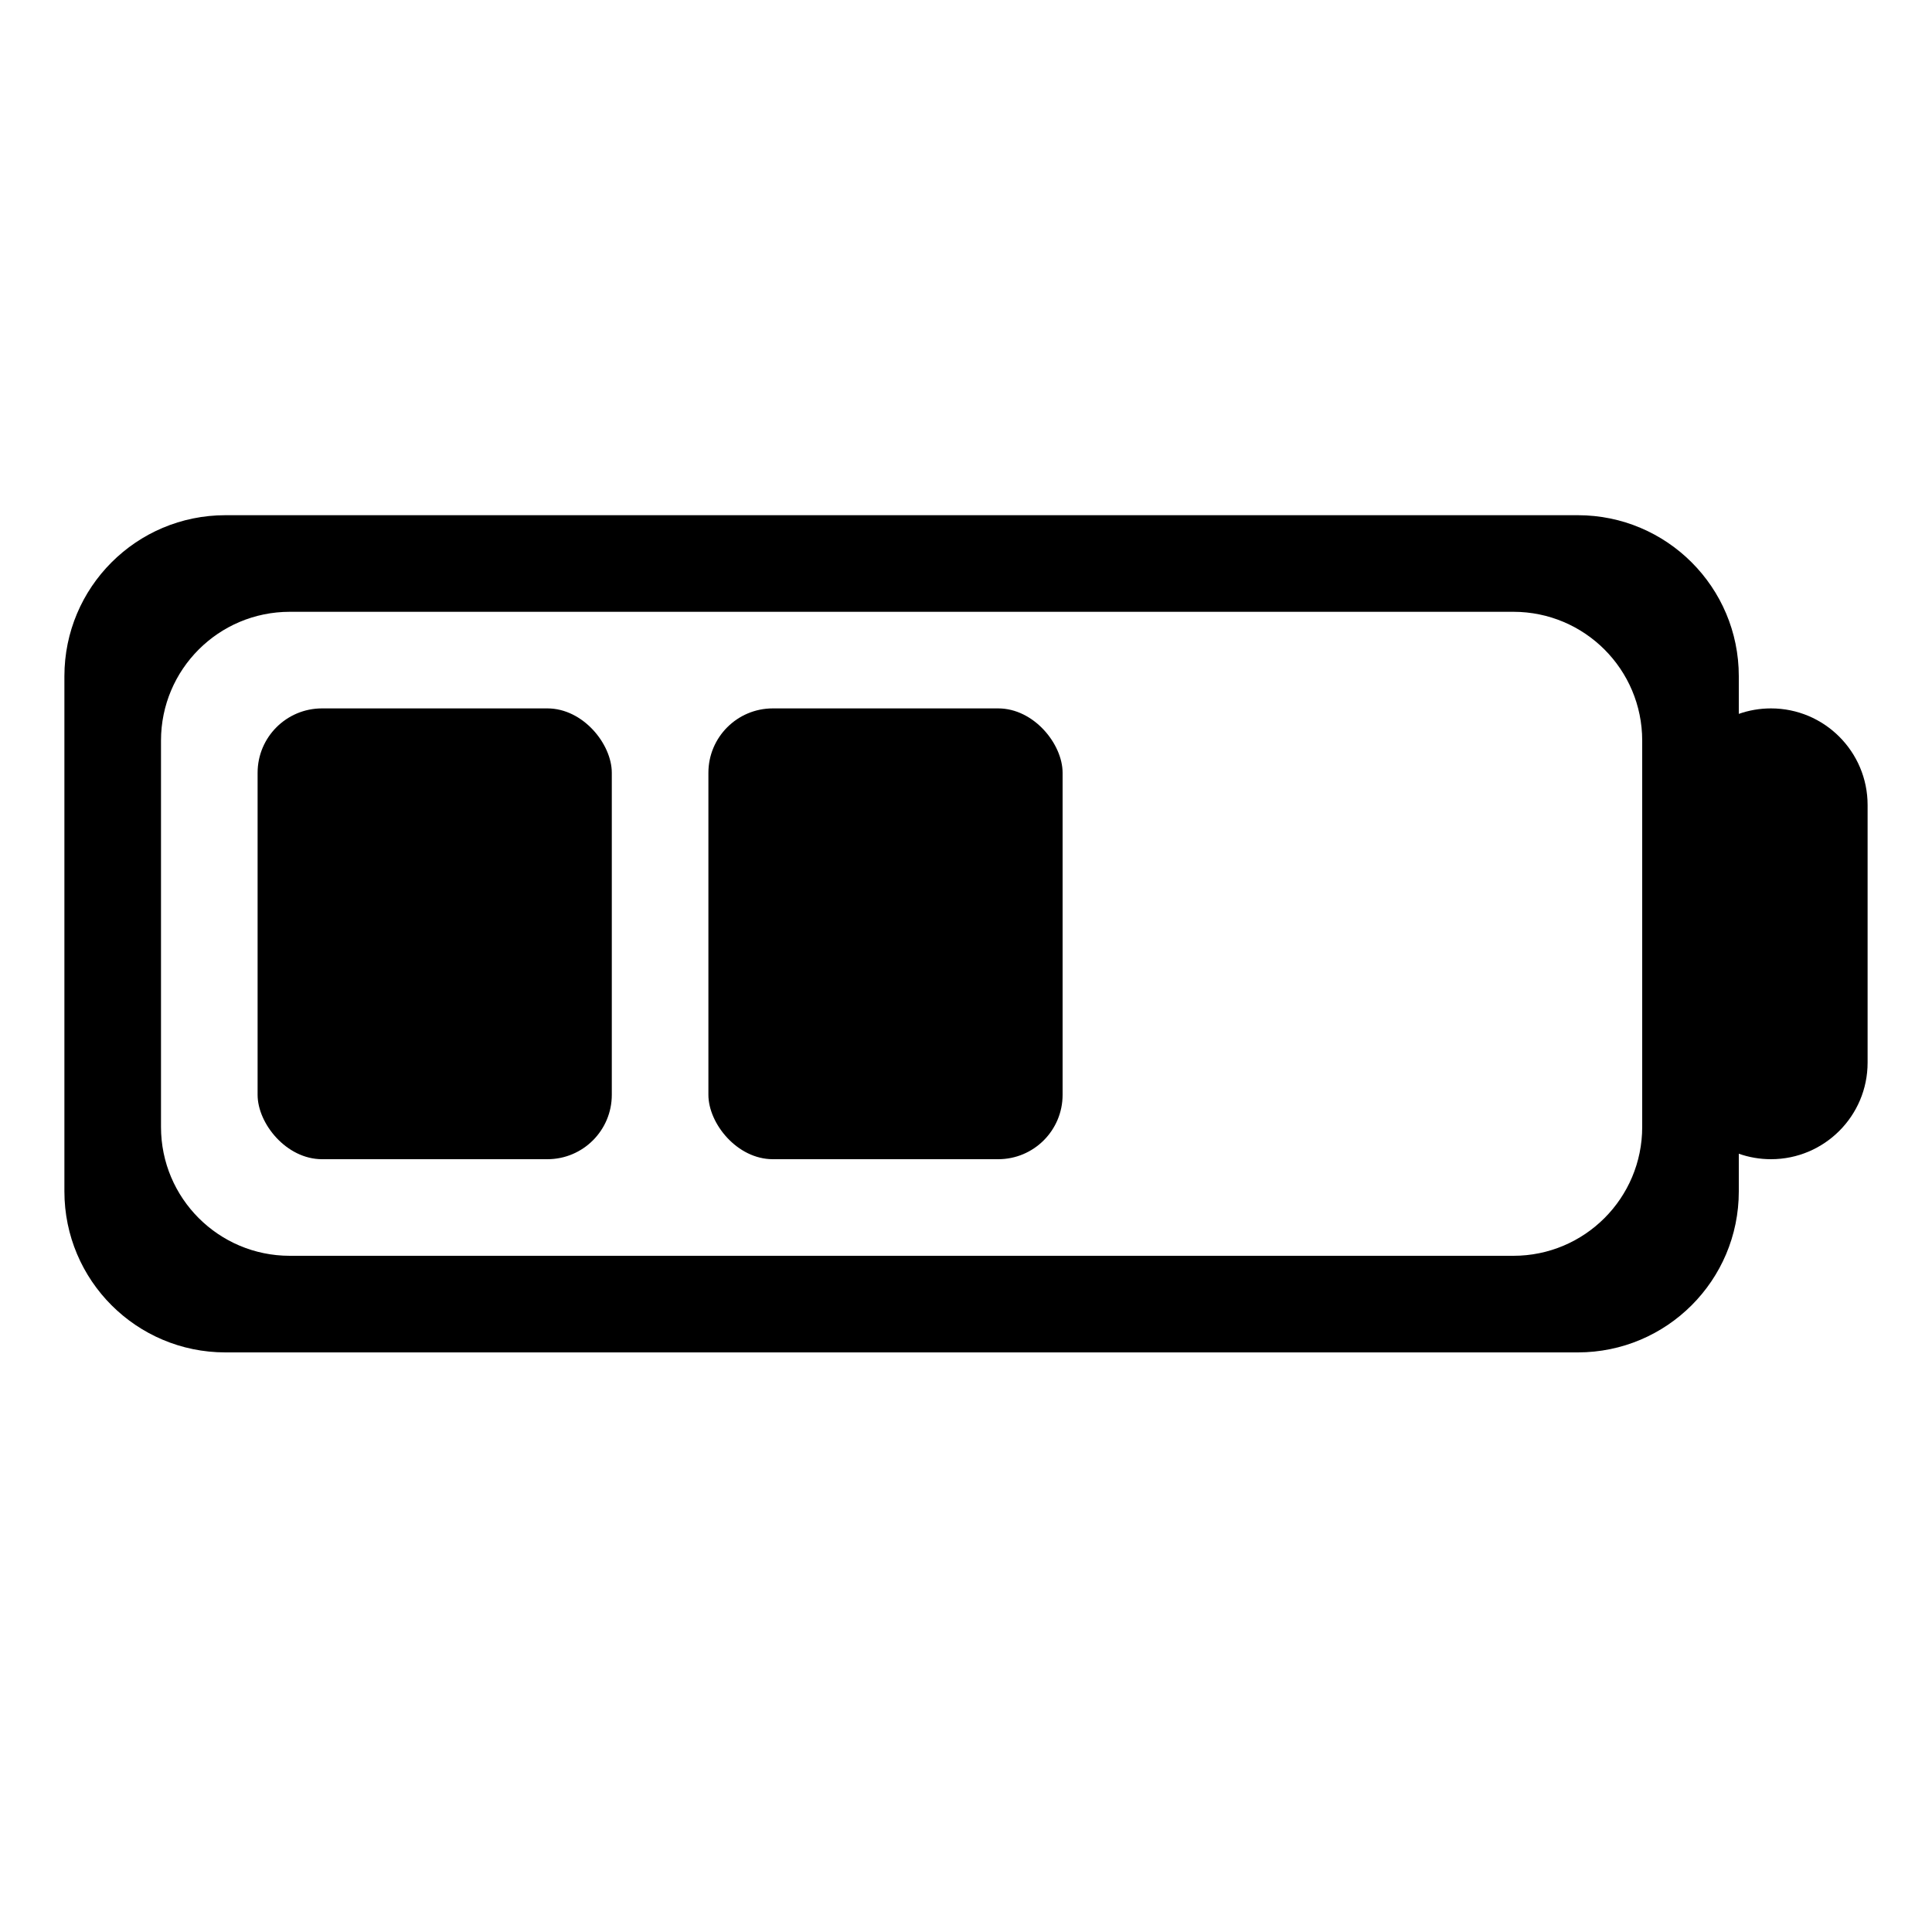 <svg width="30" height="30" viewBox="0 0 30 30" xmlns="http://www.w3.org/2000/svg">
<path fill-rule="evenodd" clip-rule="evenodd" d="M1 10.5C1 9.119 2.119 8 3.5 8H24.5C25.881 8 27 9.119 27 10.5V11.085C27.156 11.03 27.325 11 27.5 11C28.328 11 29 11.672 29 12.5V16.5C29 17.328 28.328 18 27.5 18C27.325 18 27.156 17.97 27 17.915V18.5C27 19.881 25.881 21 24.5 21H3.5C2.119 21 1 19.881 1 18.5V10.5ZM4.5 9.5C3.395 9.5 2.5 10.395 2.5 11.5V17.5C2.5 18.605 3.395 19.5 4.5 19.5H23.5C24.605 19.5 25.5 18.605 25.5 17.5V11.5C25.5 10.395 24.605 9.5 23.5 9.5H4.5Z" fill="black"/>
<rect x="4" y="11" width="5.5" height="7" rx="1" fill="black"/>
<rect x="11" y="11" width="5.5" height="7" rx="1" fill="black"/>
</svg>
